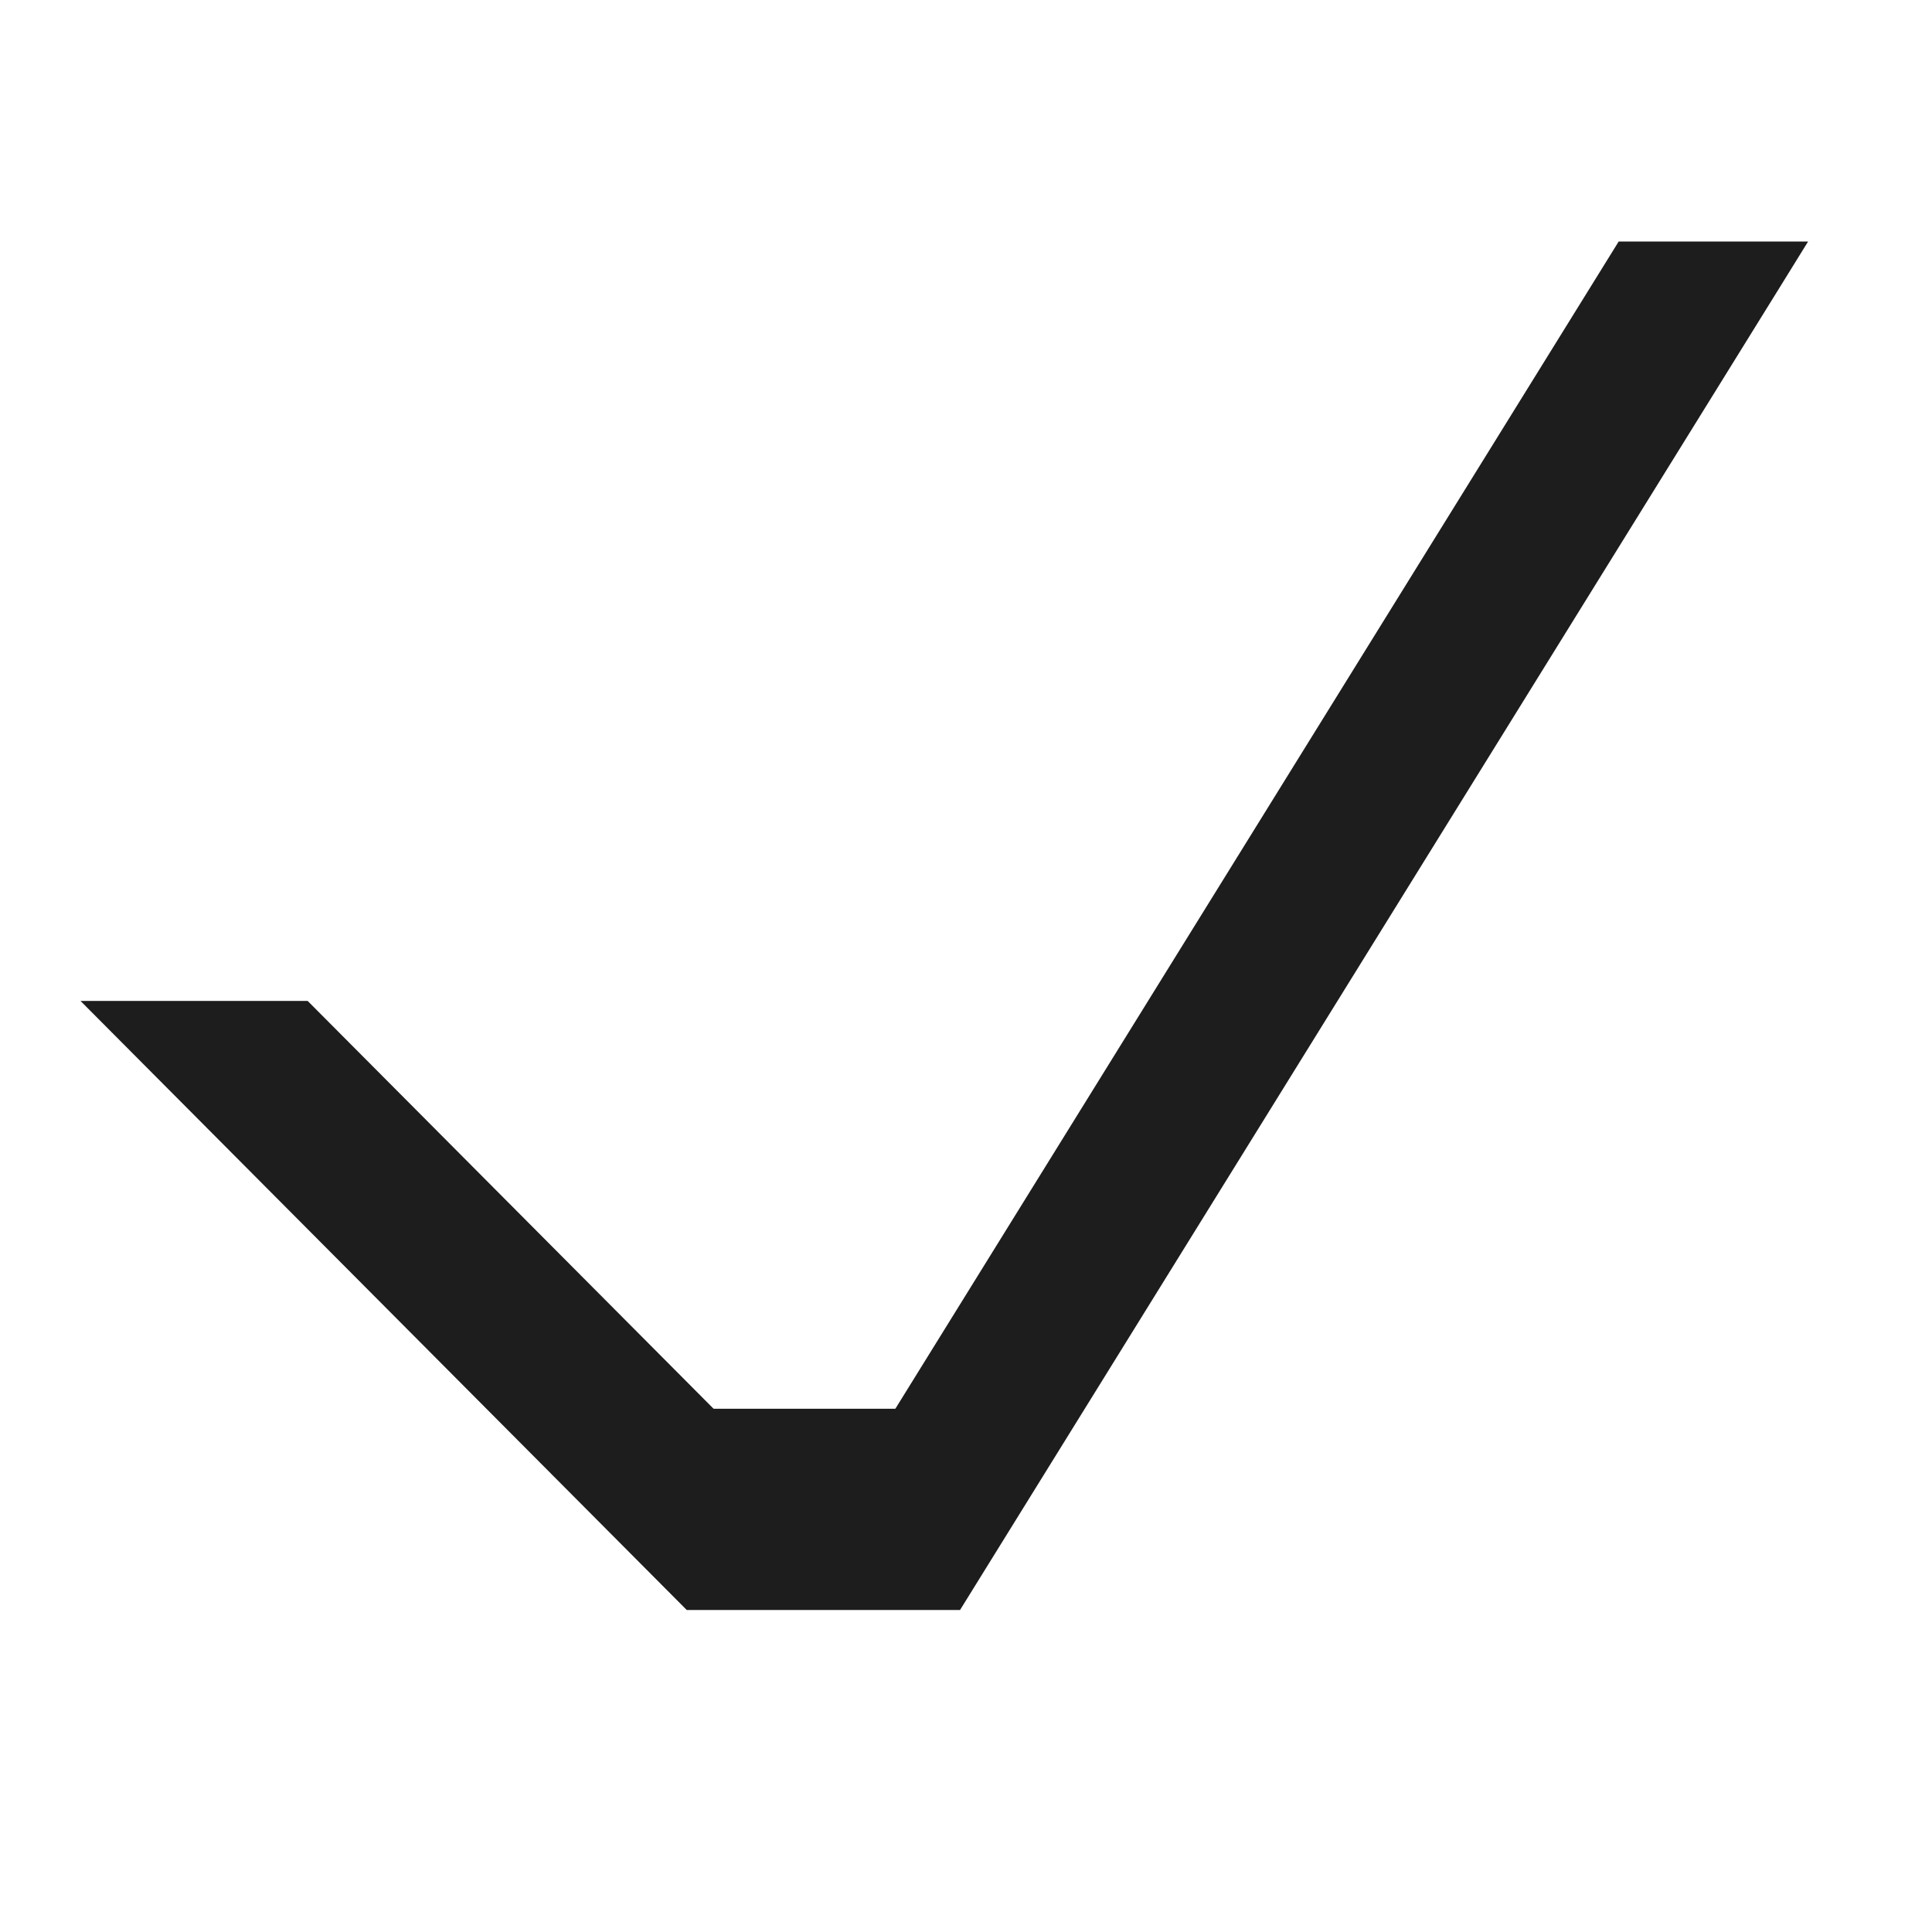<svg width="24" height="24" viewBox="0 0 24 24" fill="none" xmlns="http://www.w3.org/2000/svg">
<g id="Frame 1000005904">
<path id="Subtract" fill-rule="evenodd" clip-rule="evenodd" d="M10.256 18.898L20.108 3H22.461L22.135 3.527L11.926 20H8.531L1 12.434H3.822L10.256 18.898Z" fill="#1D1D1E"/>
<rect id="Rectangle 5959" x="8" y="17.5" width="4" height="1.5" fill="#1D1D1E"/>
</g>
</svg>
